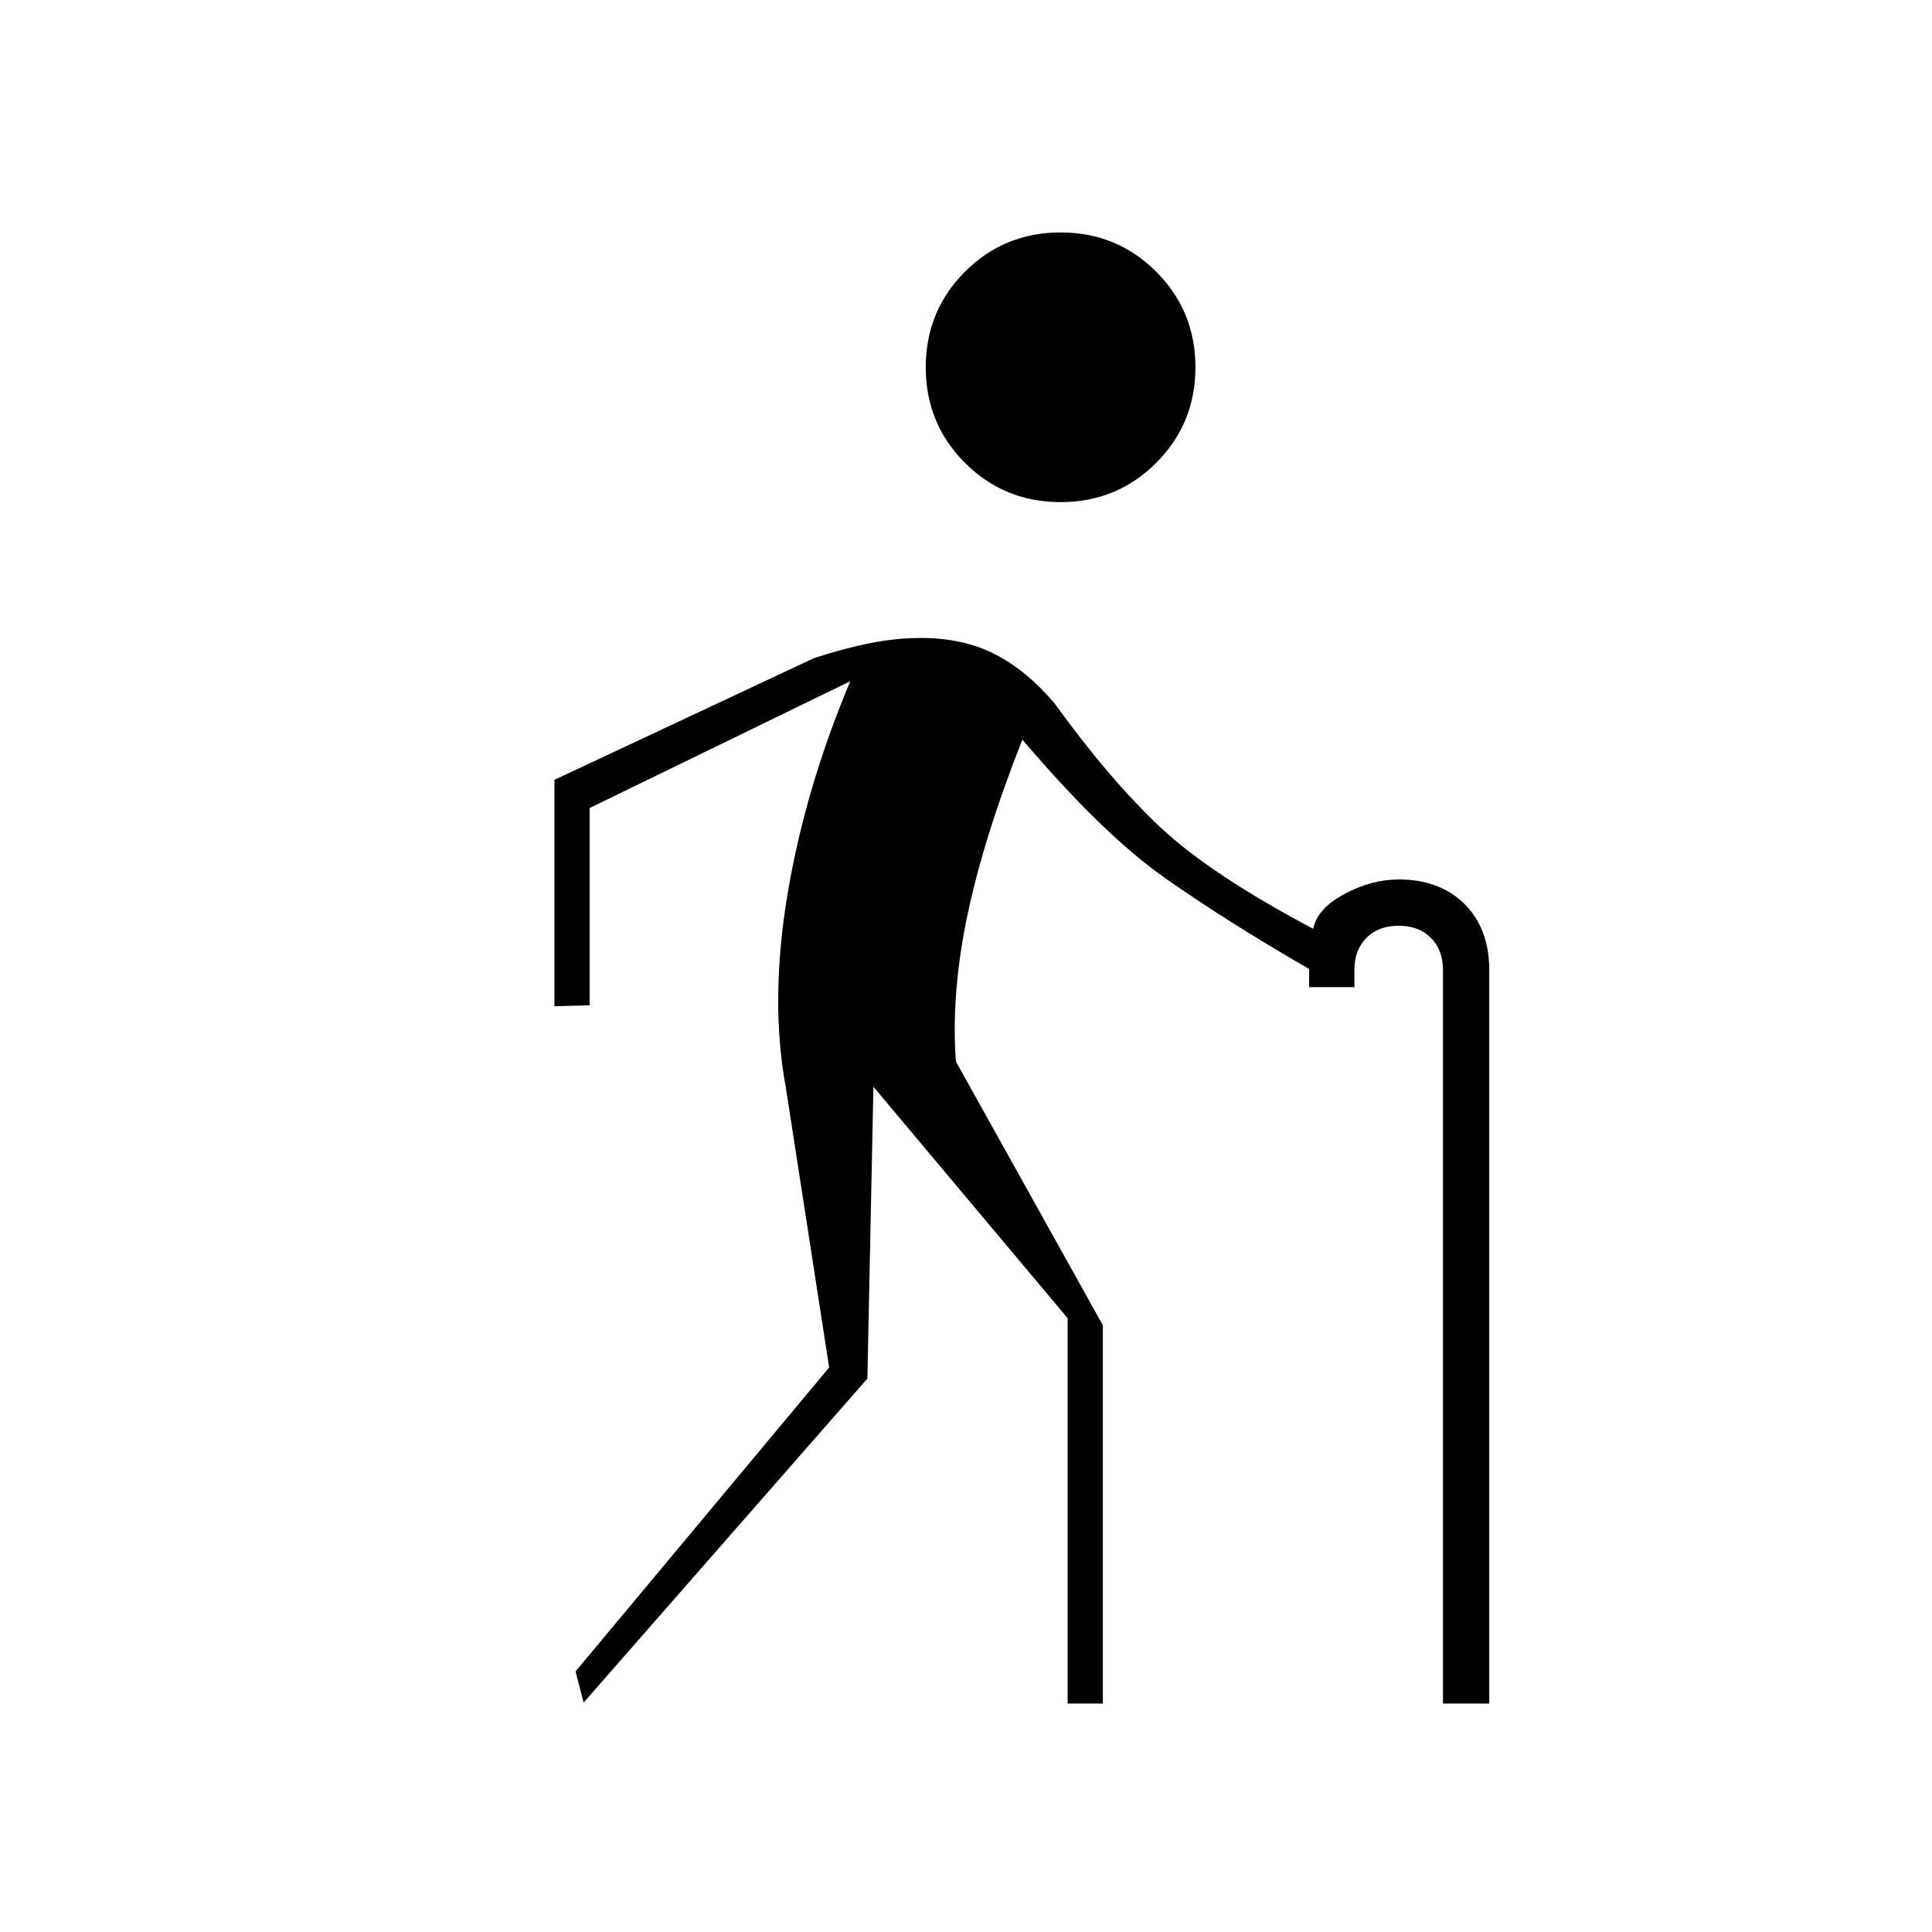 <svg xmlns="http://www.w3.org/2000/svg" height="20" viewBox="0 -960 960 960" width="20"><path d="m290-114-4-15.5 126-151-21.5-139q-8-43 .75-95.75T422.5-621.5l-129.5 63v98l-17.5.5v-112.5l129-60.5q15.5-5 28.25-7.5t24.75-2.5q21 0 36.75 8T524-610.5q27.5 38 52.5 61.5t76 50.5q2-10 15.5-17.25t27-7.25q20.5 0 32.75 12.25T740-478v364.5h-23V-478q0-10-6-16t-16-6q-10 0-16 6t-6 16v8.5h-22.5v-9q-41.5-24-72-45.5T508-592.5q-19.5 49.5-27.5 88.25T475-432.5l73 131v188h-17.5V-305L434-420l-3 145-141 161Zm237-596.5q-28 0-47.5-19.5T460-777.5q0-28 19.5-47.5t47.5-19.5q28 0 47.5 19.5t19.5 47.5q0 28-19.5 47.5T527-710.5Z"/></svg>